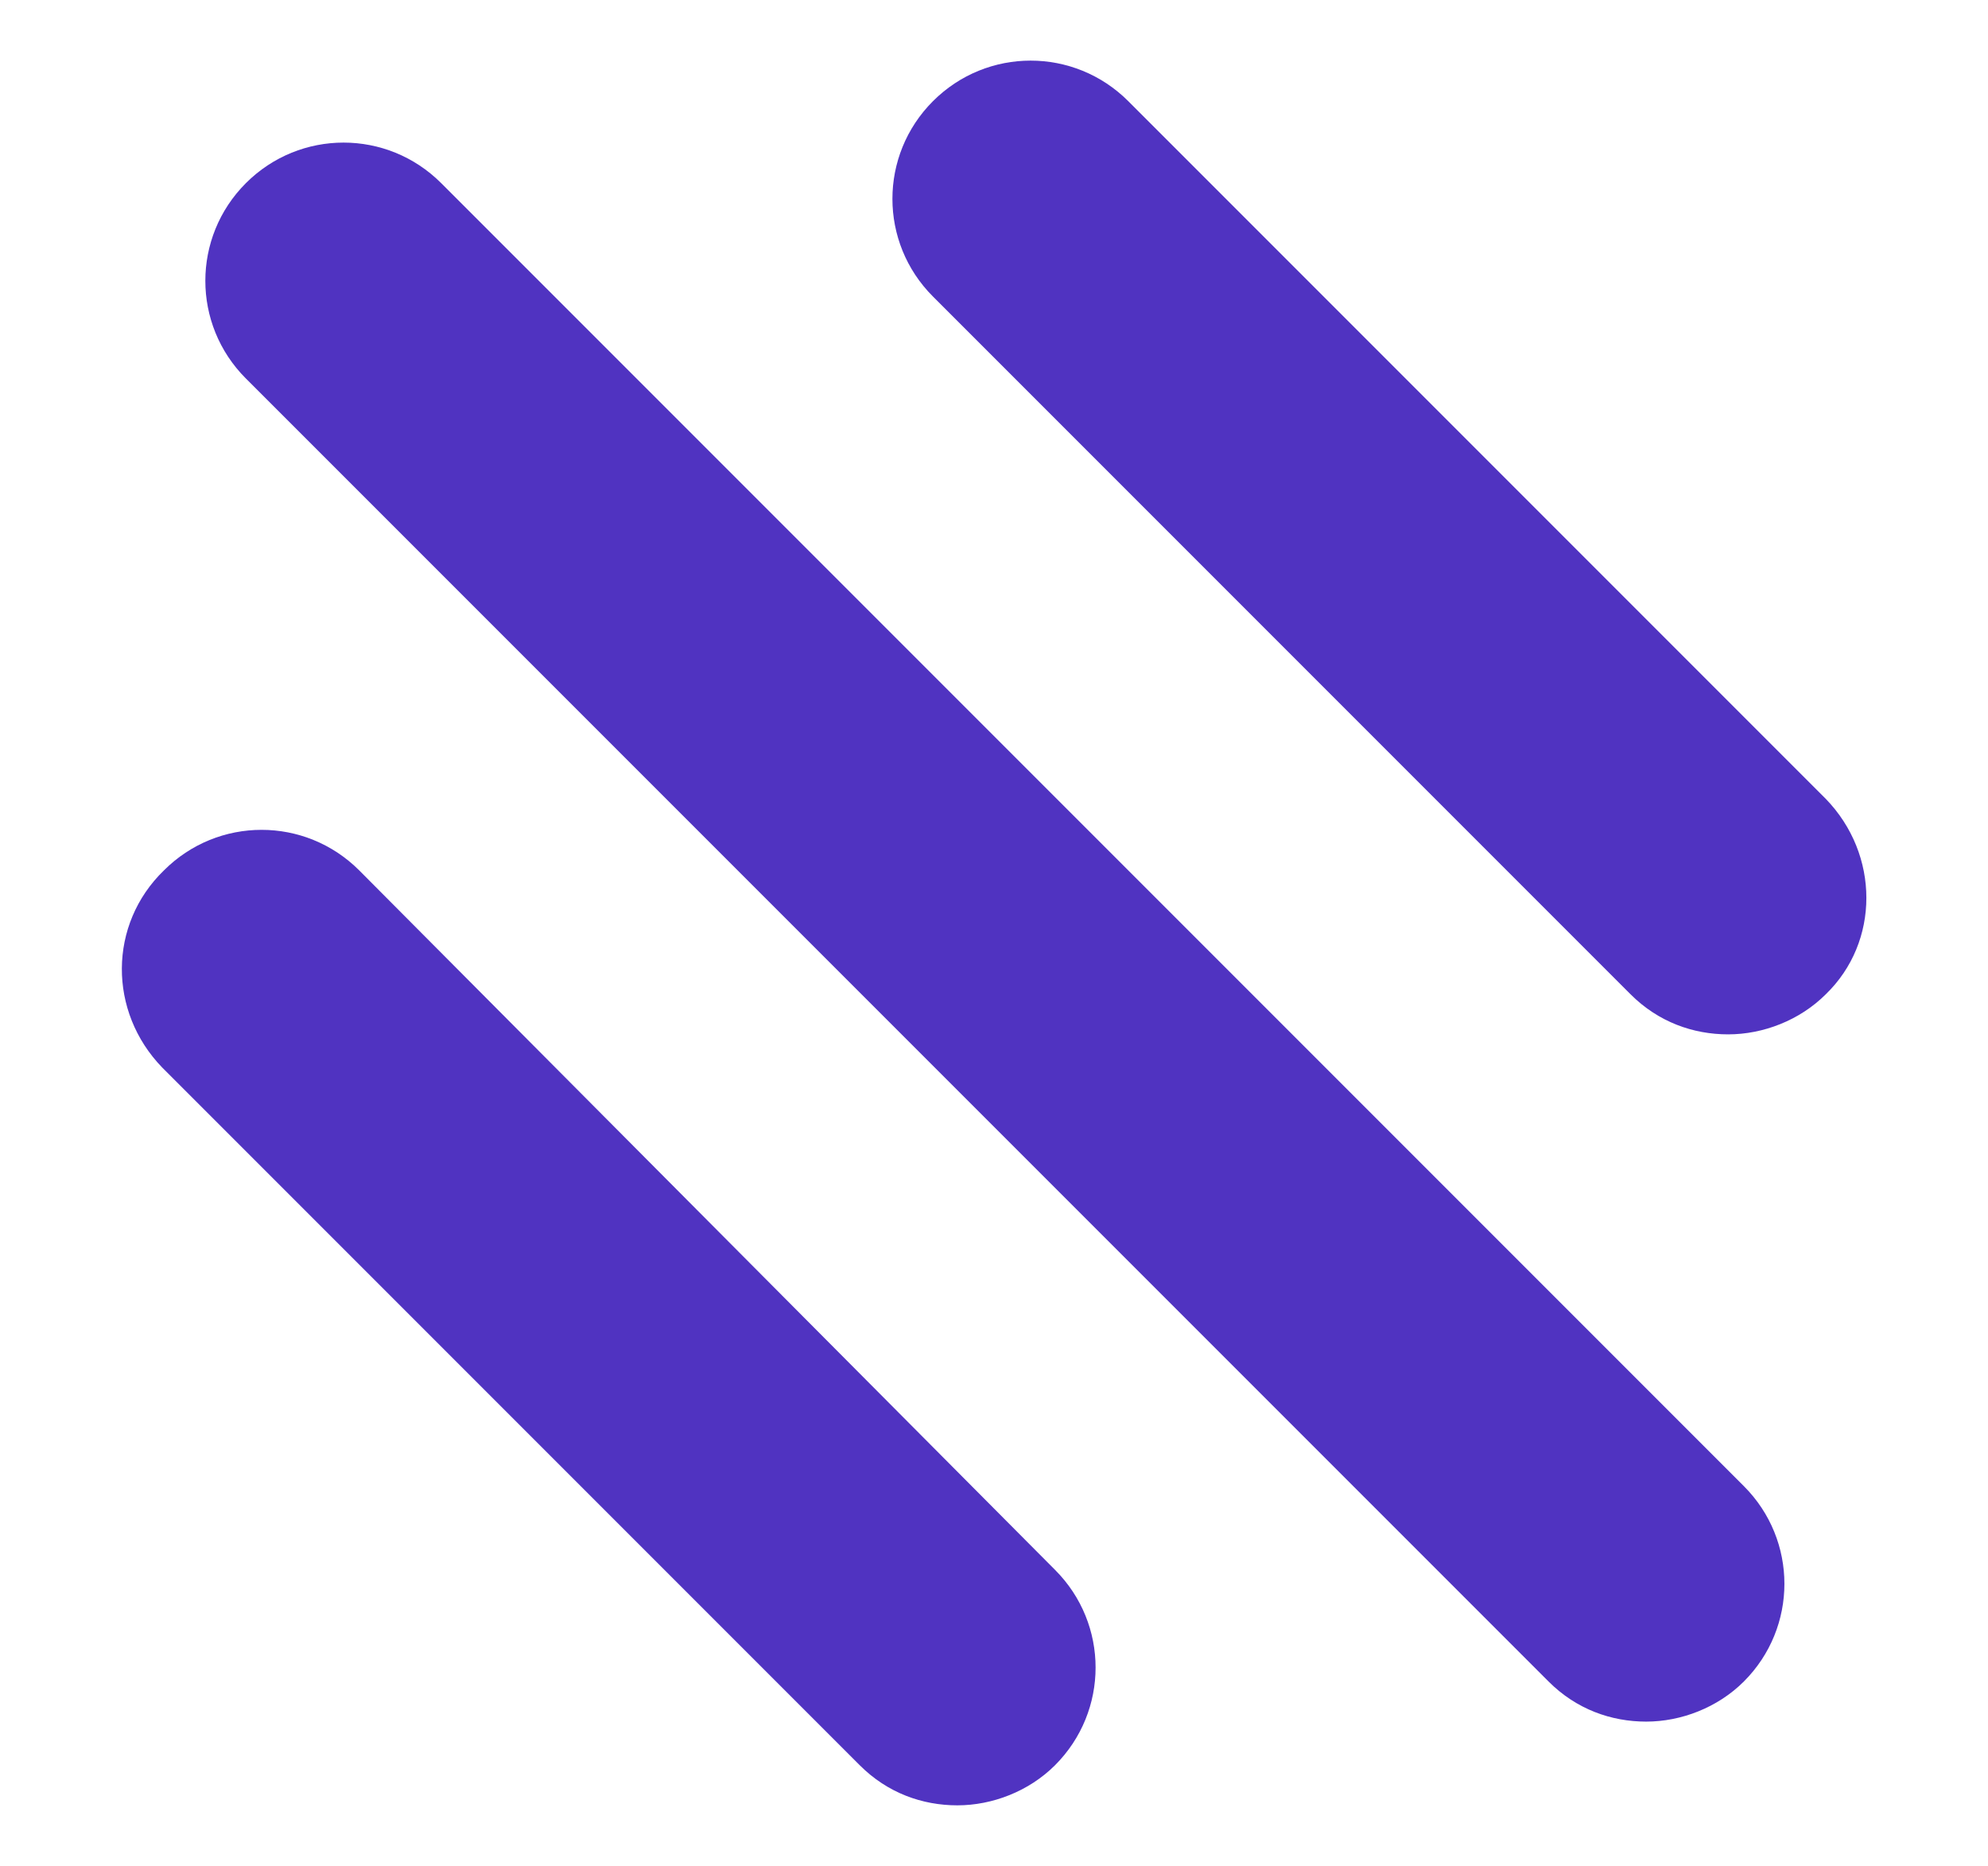 <?xml version="1.0" encoding="utf-8"?>
<!-- Generator: Adobe Illustrator 24.3.0, SVG Export Plug-In . SVG Version: 6.00 Build 0)  -->
<svg version="1.1" id="Layer_1" xmlns="http://www.w3.org/2000/svg" xmlns:xlink="http://www.w3.org/1999/xlink" x="0px" y="0px"
	 viewBox="0 0 114 107" style="enable-background:new 0 0 114 107;" xml:space="preserve">
<style type="text/css">
	.st0{fill:#5033C1;}
</style>
<g>
	<path class="st0" d="M25.3,10.5c-3.1-3.1-8.1-3.1-11.2,0c-3.1,3.1-3.1,8.1,0,11.2l74.7,74.7c1.6,1.6,3.6,2.3,5.6,2.3
		c2,0,4.1-0.8,5.6-2.3c3.1-3.1,3.1-8.1,0-11.2L25.3,10.5z"/>
	<path class="st0" d="M104.7,45.8l-40-40c-3.1-3.1-8.1-3.1-11.2,0c-3.1,3.1-3.1,8.1,0,11.2l40,40c1.6,1.6,3.6,2.3,5.6,2.3
		c2,0,4.1-0.8,5.6-2.3C107.8,54,107.8,49,104.7,45.8z"/>
	<path class="st0" d="M20.6,49.9c-3.1-3.1-8.1-3.1-11.2,0C6.2,53,6.2,58,9.3,61.2l40,40c1.6,1.6,3.6,2.3,5.6,2.3
		c2,0,4.1-0.8,5.6-2.3c3.1-3.1,3.1-8.1,0-11.2L20.6,49.9z"/>
</g>
</svg>
